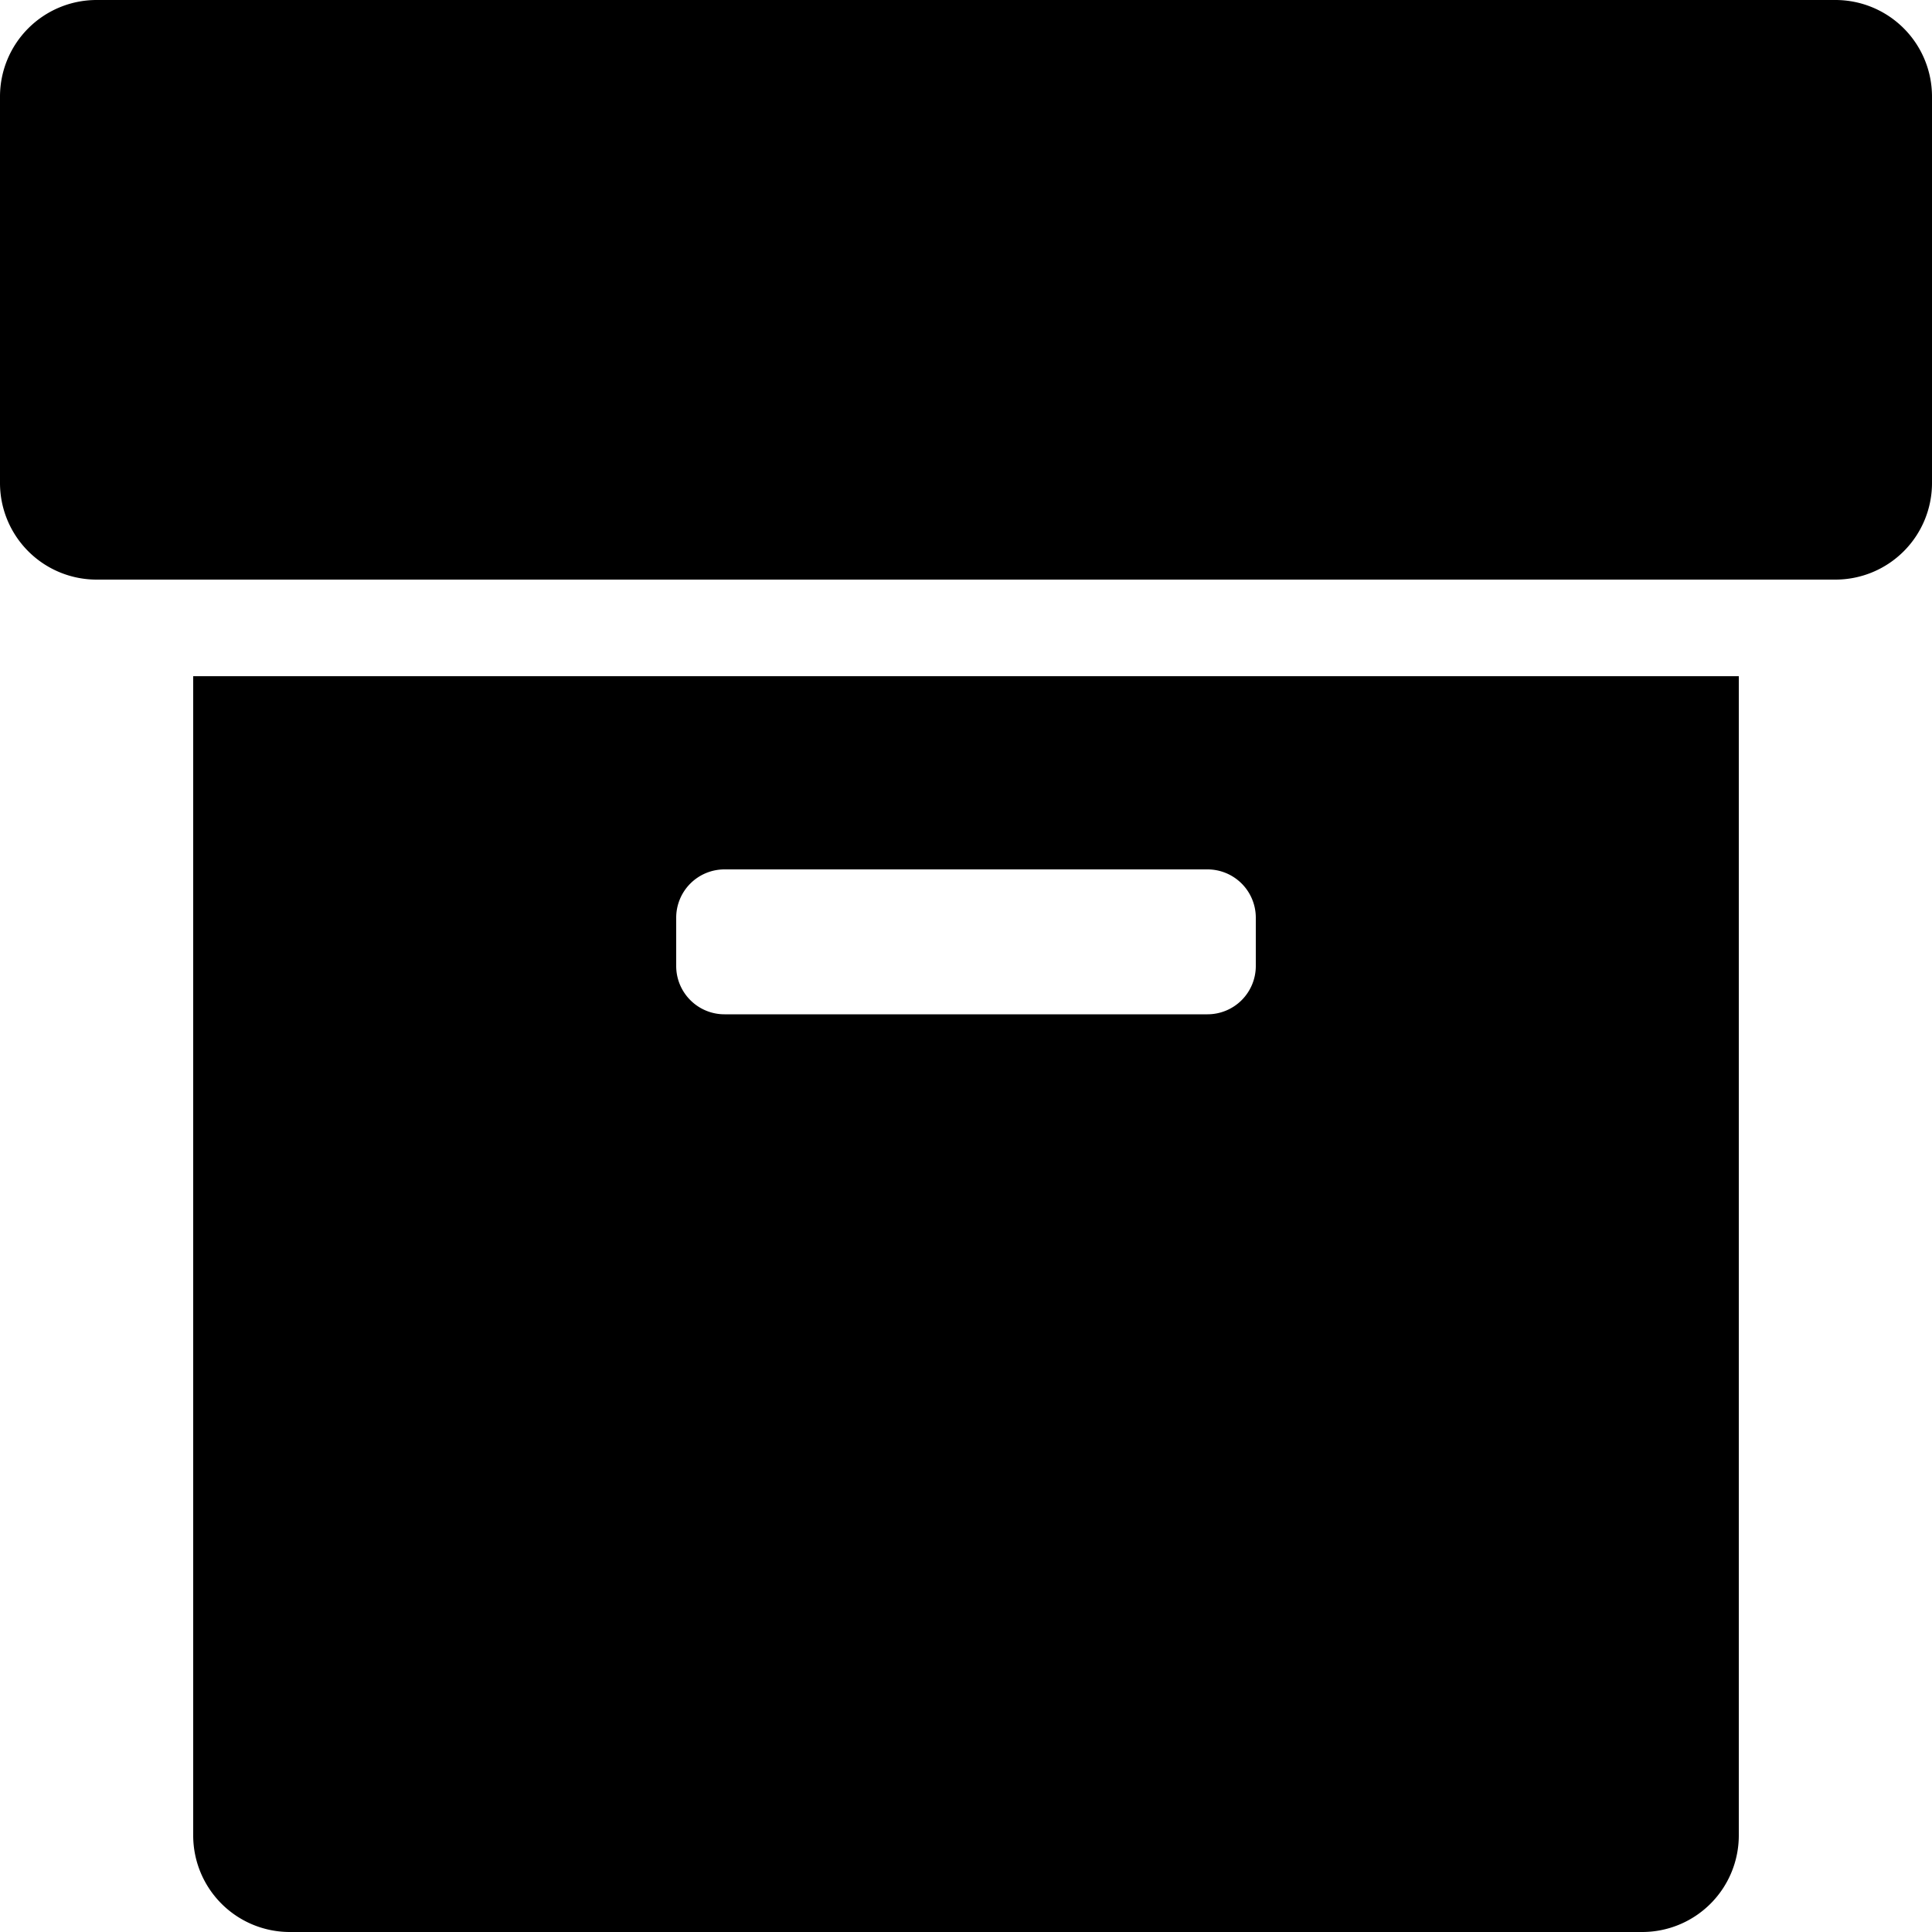 <svg class="icon" viewBox="0 0 1024 1024" xmlns="http://www.w3.org/2000/svg" width="64" height="64"><defs><style/></defs><path d="M384 460.8a25.6 25.6 0 0 0-25.6 25.6V512c0 14.131 11.469 25.6 25.6 25.6h256a25.6 25.6 0 0 0 25.6-25.6v-25.6a25.6 25.6 0 0 0-25.6-25.6H384zM102.4 358.4h819.2v614.4a51.2 51.2 0 0 1-51.2 51.2H153.6a51.2 51.2 0 0 1-51.2-51.2V358.4zM51.2 0h921.6a51.2 51.2 0 0 1 51.2 51.2V256a51.2 51.2 0 0 1-51.2 51.2H51.2A51.2 51.2 0 0 1 0 256V51.2A51.2 51.2 0 0 1 51.2 0z"/></svg>